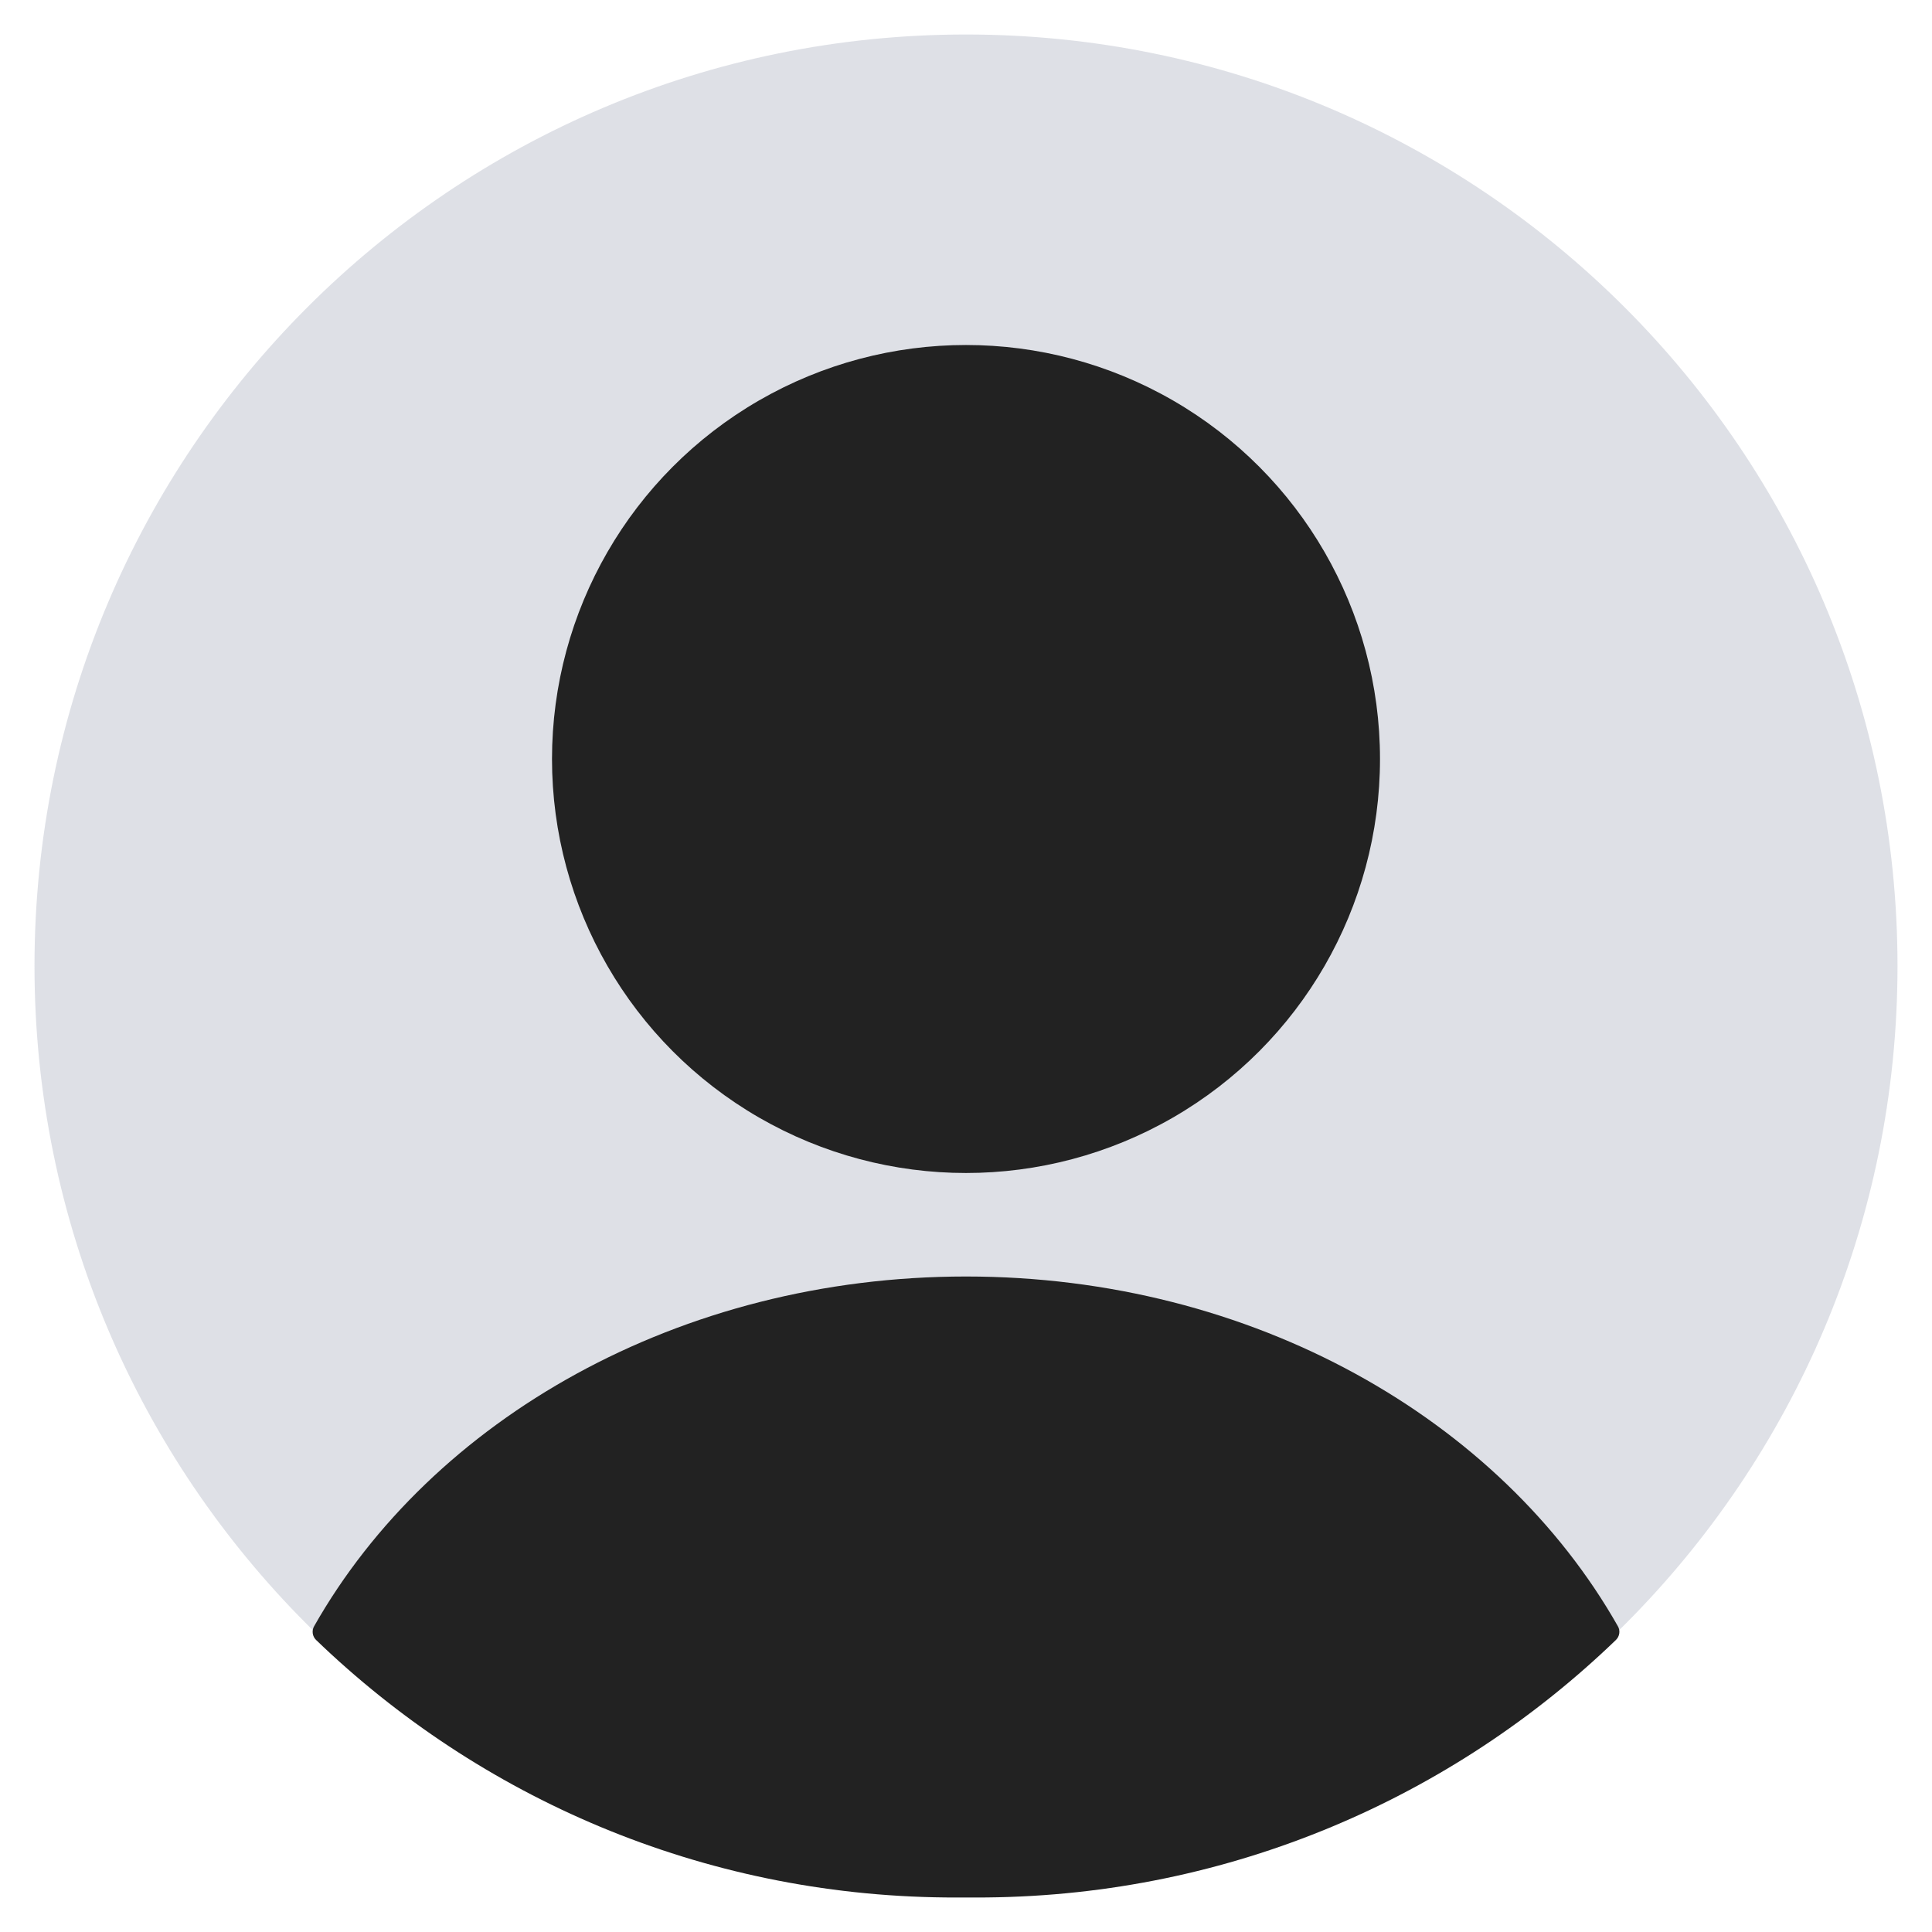 <svg width="42" height="42" viewBox="0 0 42 42" fill="none" xmlns="http://www.w3.org/2000/svg">
<path d="M0.75 21C0.75 9.816 9.816 0.75 21 0.75C32.184 0.75 41.25 9.816 41.25 21C41.25 32.184 32.184 41.25 21 41.25C9.816 41.25 0.75 32.184 0.75 21Z" fill="#7E869E" fill-opacity="0.25"/>
<circle cx="21" cy="16.5" r="9" fill="#222222"/>
<path fill-rule="evenodd" clip-rule="evenodd" d="M35.172 35.354C35.228 35.451 35.209 35.573 35.129 35.651C31.577 39.075 26.76 41.197 21.446 41.249C21.348 41.25 21.232 41.25 21 41.25C20.768 41.25 20.652 41.25 20.554 41.249C15.24 41.197 10.424 39.075 6.871 35.651C6.791 35.573 6.773 35.451 6.828 35.354C9.382 30.852 14.768 27.75 21 27.75C27.232 27.75 32.619 30.852 35.172 35.354Z" fill="#222222"/>
</svg>
